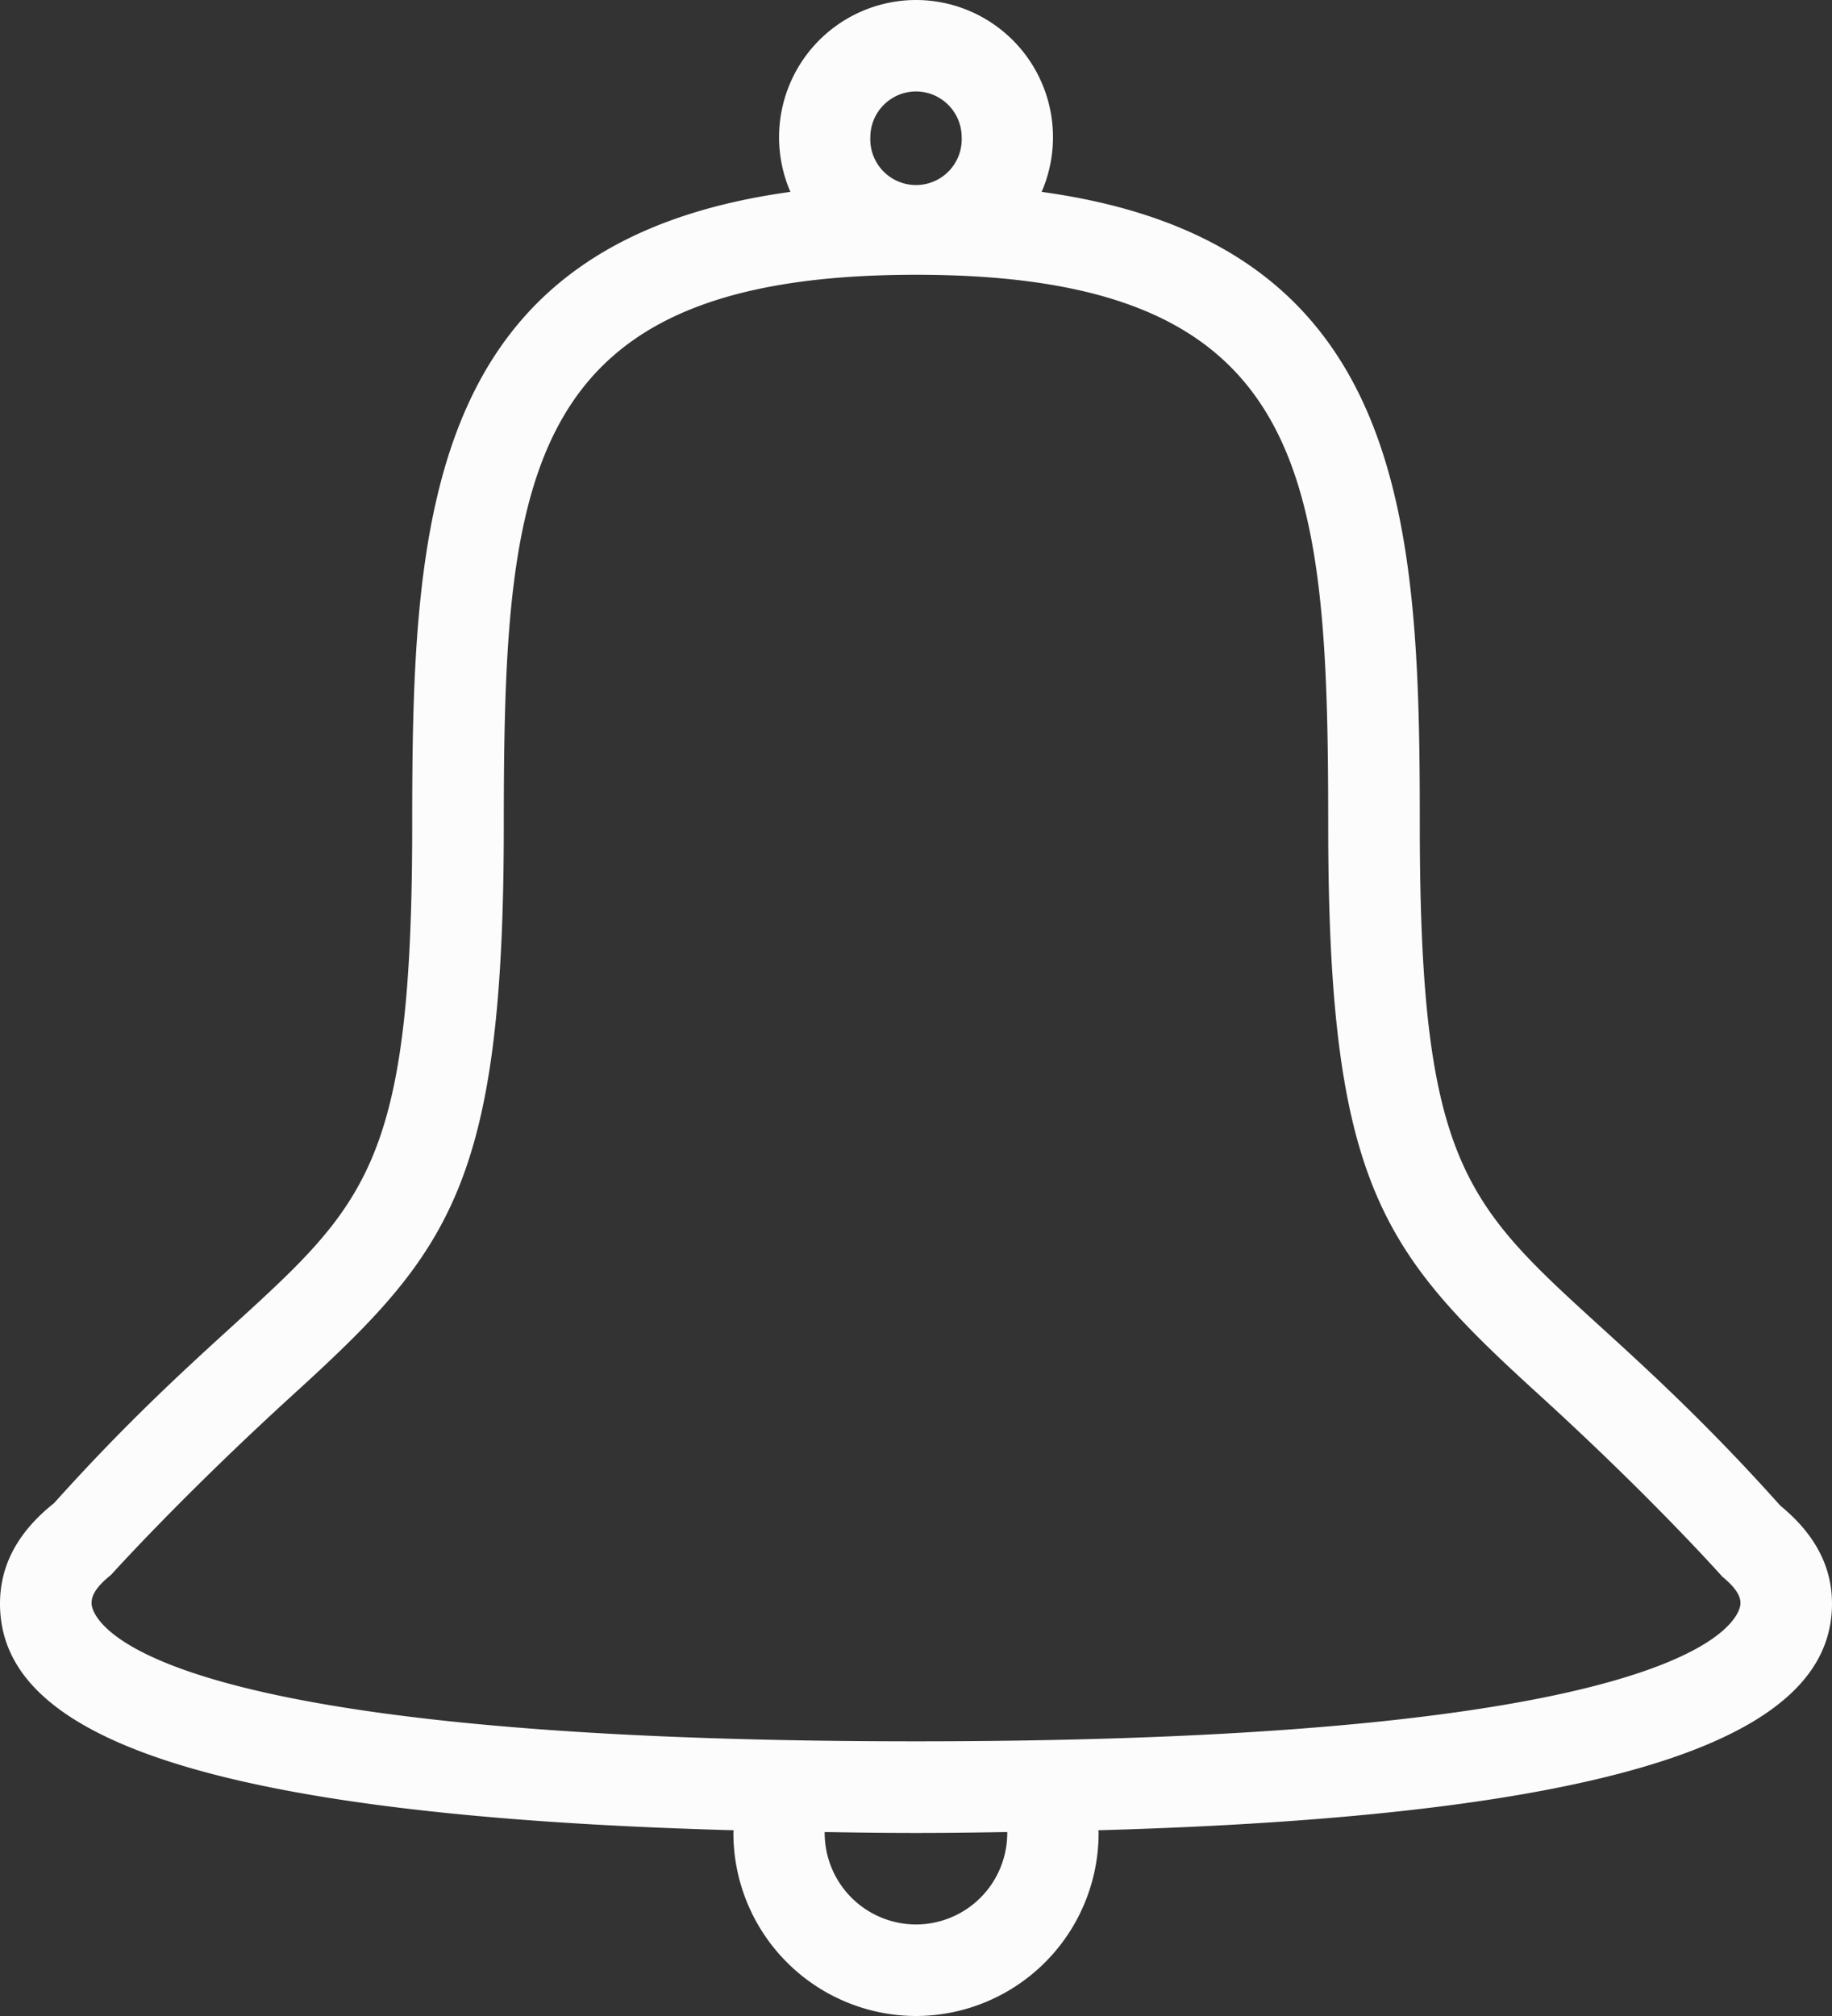 <svg xmlns="http://www.w3.org/2000/svg" width="40" height="44" viewBox="0 0 40 44">
    <rect x="0" y="0" width="40" height="44" fill="#333333" stroke="none"/>
    <g fill="none" fill-rule="evenodd" transform="translate(-24 -22)">
        <circle cx="44" cy="44" r="44"/>
        <path fill="#FCFCFC" d="M62.872 54.862C56.8 48.074 55 49.978 55 40c0-6.634-.271-12.716-8.257-13.812A2.995 2.995 0 0 0 44 22a2.995 2.995 0 0 0-2.742 4.188C33.271 27.284 33 33.366 33 40c0 9.95-1.791 8.09-7.819 14.806C24.344 55.471 24 56.213 24 57c0 2.519 3.267 4.595 16.018 4.946 0 .02-.005.037-.005.055A3.994 3.994 0 0 0 44 66a3.994 3.994 0 0 0 3.987-3.999c0-.02-.005-.037-.005-.055C60.647 61.592 64 59.516 64 57c0-.766-.334-1.487-1.128-2.138zM44 23.996a1 1 0 0 1 .997 1 .998.998 0 1 1-1.994 0 1 1 0 0 1 .997-1zm0 40.006a1.997 1.997 0 0 1-1.994-1.999l.001-.018c.652.01 1.296.02 1.992.02s1.341-.01 1.992-.02l.001.018A1.994 1.994 0 0 1 44 64.002zm0-3.997c-17.795 0-18-2.882-18-3.005 0-.094 0-.291.424-.627 0 0 1.539-1.714 3.986-3.944C33.82 49.323 35 47.849 35 40c0-7.666.418-12.003 9-12.003S53 32.334 53 40c0 7.848 1.179 9.32 4.588 12.427 2.495 2.27 4.018 3.985 4.018 3.985.395.322.395.508.395.588-.001.123-.206 3.005-18.001 3.005z"/>
    </g>
</svg>

